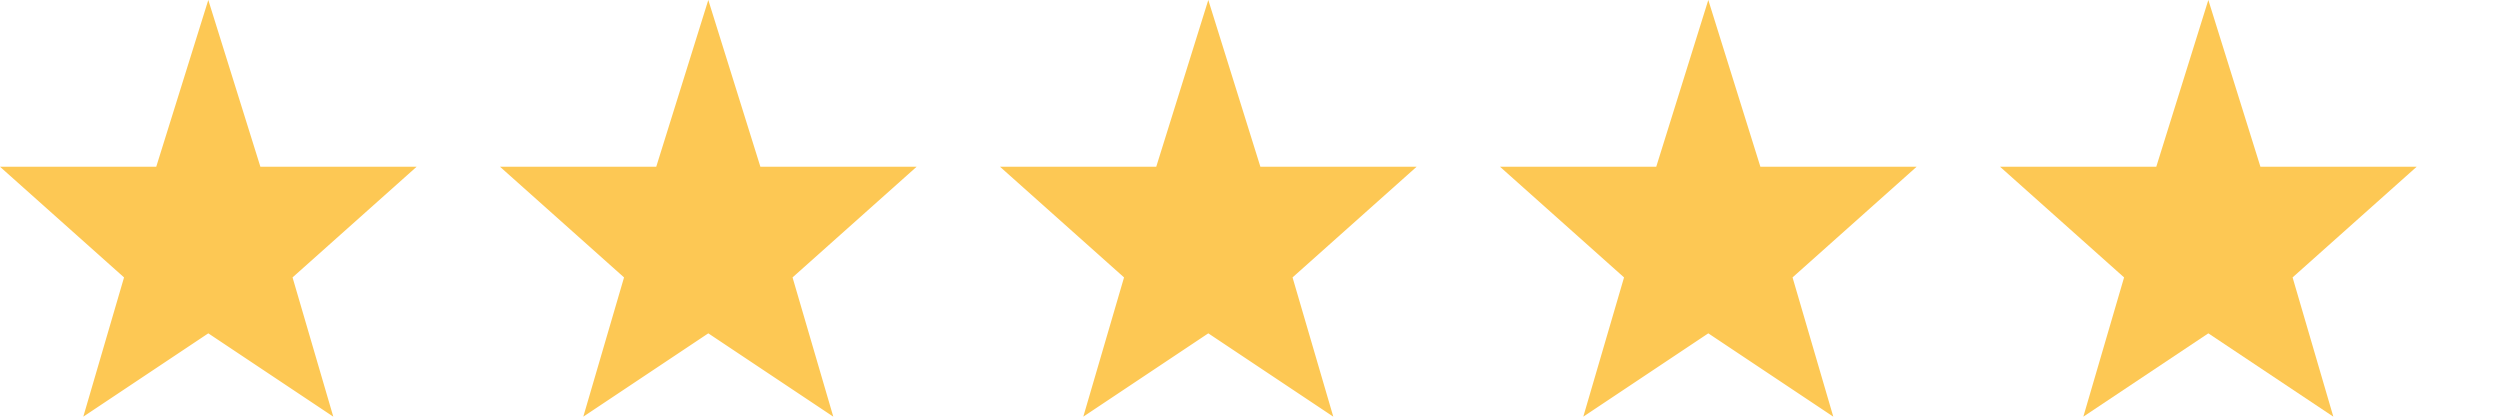 <?xml version="1.0" encoding="utf-8"?>
<!-- Generator: Adobe Illustrator 18.0.0, SVG Export Plug-In . SVG Version: 6.00 Build 0)  -->
<!DOCTYPE svg PUBLIC "-//W3C//DTD SVG 1.1//EN" "http://www.w3.org/Graphics/SVG/1.1/DTD/svg11.dtd">
<svg version="1.1" id="Layer_1" xmlns="http://www.w3.org/2000/svg" xmlns:xlink="http://www.w3.org/1999/xlink" x="0px" y="0px"
	 width="60px" height="10px" viewBox="0 0 60 10" enable-background="new 0 0 60 10" xml:space="preserve">
<path fill="#FDC854" d="M28.999,0l1.25,4.001l3.75,0.001l-2.978,2.656L31.999,10l-3-2l-3,2l0.978-3.342L24,4.002l3.75-0.001
	L28.999,0z"/>
<path fill="#FDC854" d="M53,0l1.25,4.001L58,4.002l-2.978,2.656L56,10l-3-2l-3,2l0.978-3.342l-2.977-2.656l3.75-0.001L53,0z"/>
<path fill="#FDC854" d="M4.999,0l1.25,4.001l3.75,0.001L7.021,6.658L7.999,10l-3-2l-3,2l0.978-3.342L0,4.002l3.75-0.001L4.999,0z"/>
<path fill="#FDC854" d="M16.999,0l1.25,4.001l3.75,0.001l-2.978,2.656L19.999,10l-3-2l-3,2l0.978-3.342L12,4.002l3.75-0.001
	L16.999,0z"/>
<path fill="#FDC854" d="M40.999,0l1.25,4.001l3.75,0.001l-2.978,2.656L43.999,10l-3-2l-3,2l0.978-3.342L36,4.002l3.75-0.001
	L40.999,0z"/>
</svg>
